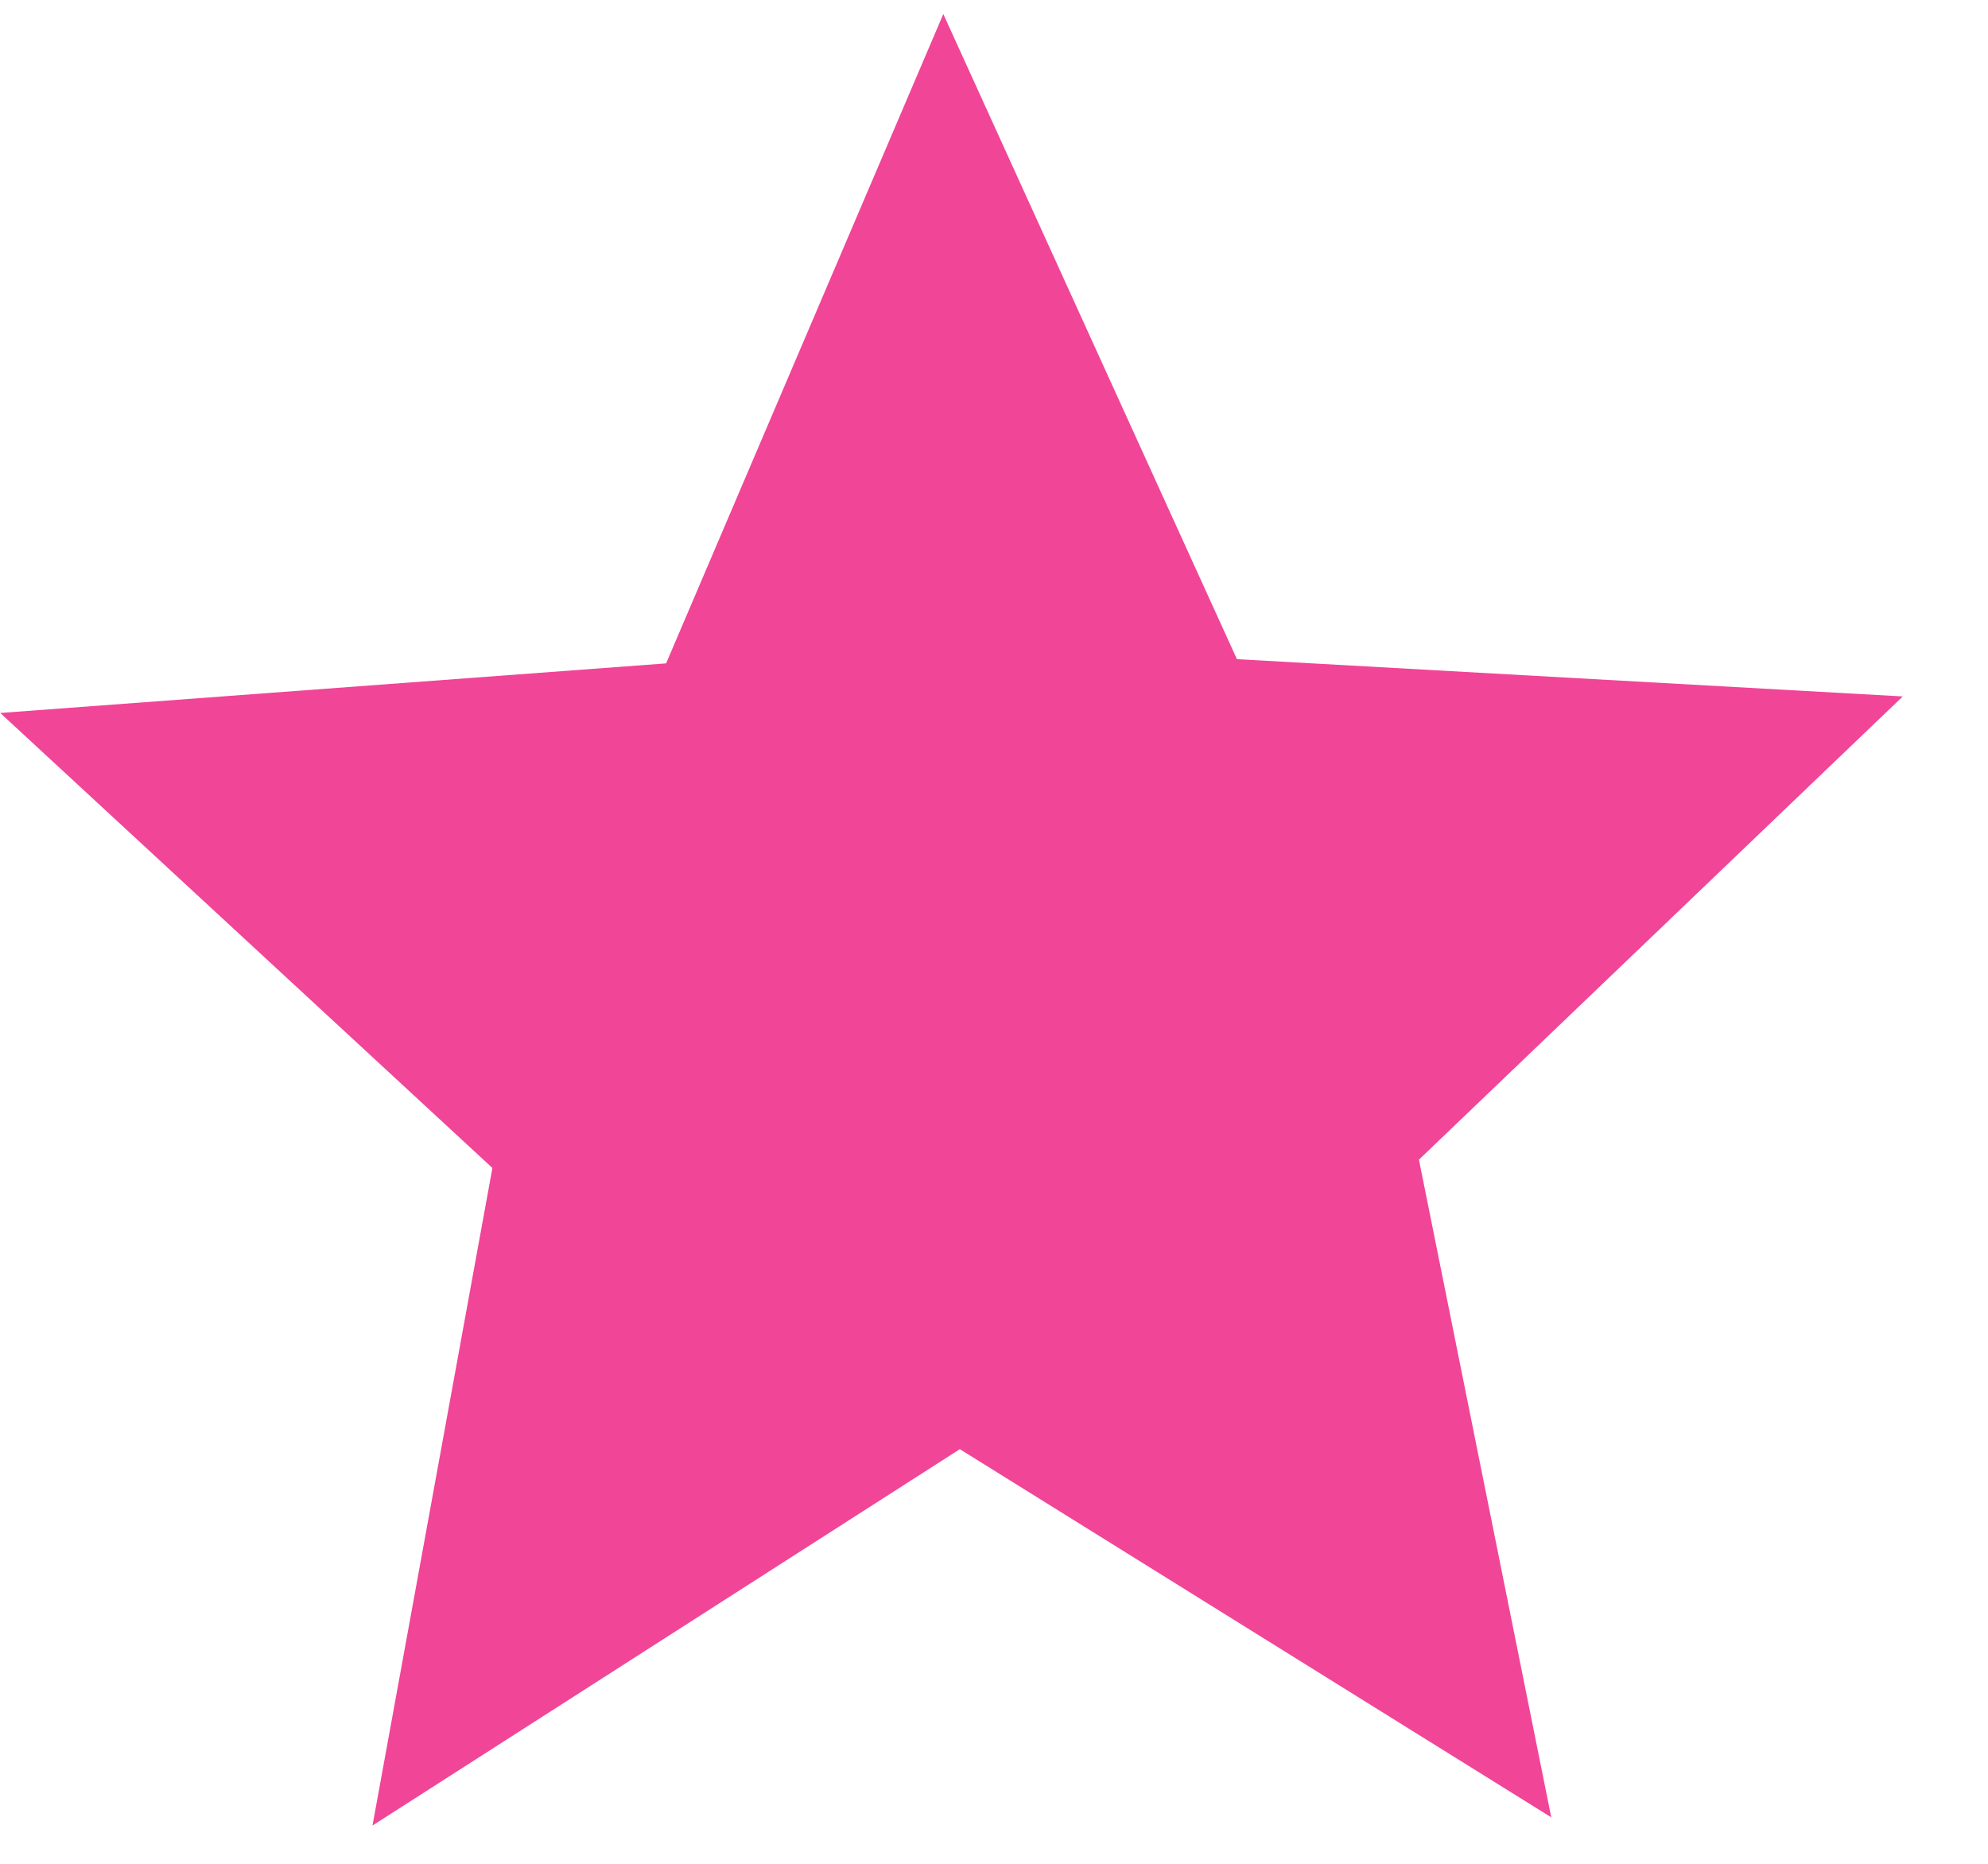 <svg width="16" height="15" viewBox="0 0 16 15" fill="none" xmlns="http://www.w3.org/2000/svg">
<path d="M12.485 14.626L7.725 11.663L2.998 14.692L3.963 9.4L0.002 5.738L5.361 5.339L7.592 0.113L9.955 5.305L15.314 5.605L11.42 9.333L12.485 14.626Z" fill="#F14597"/>
</svg>
